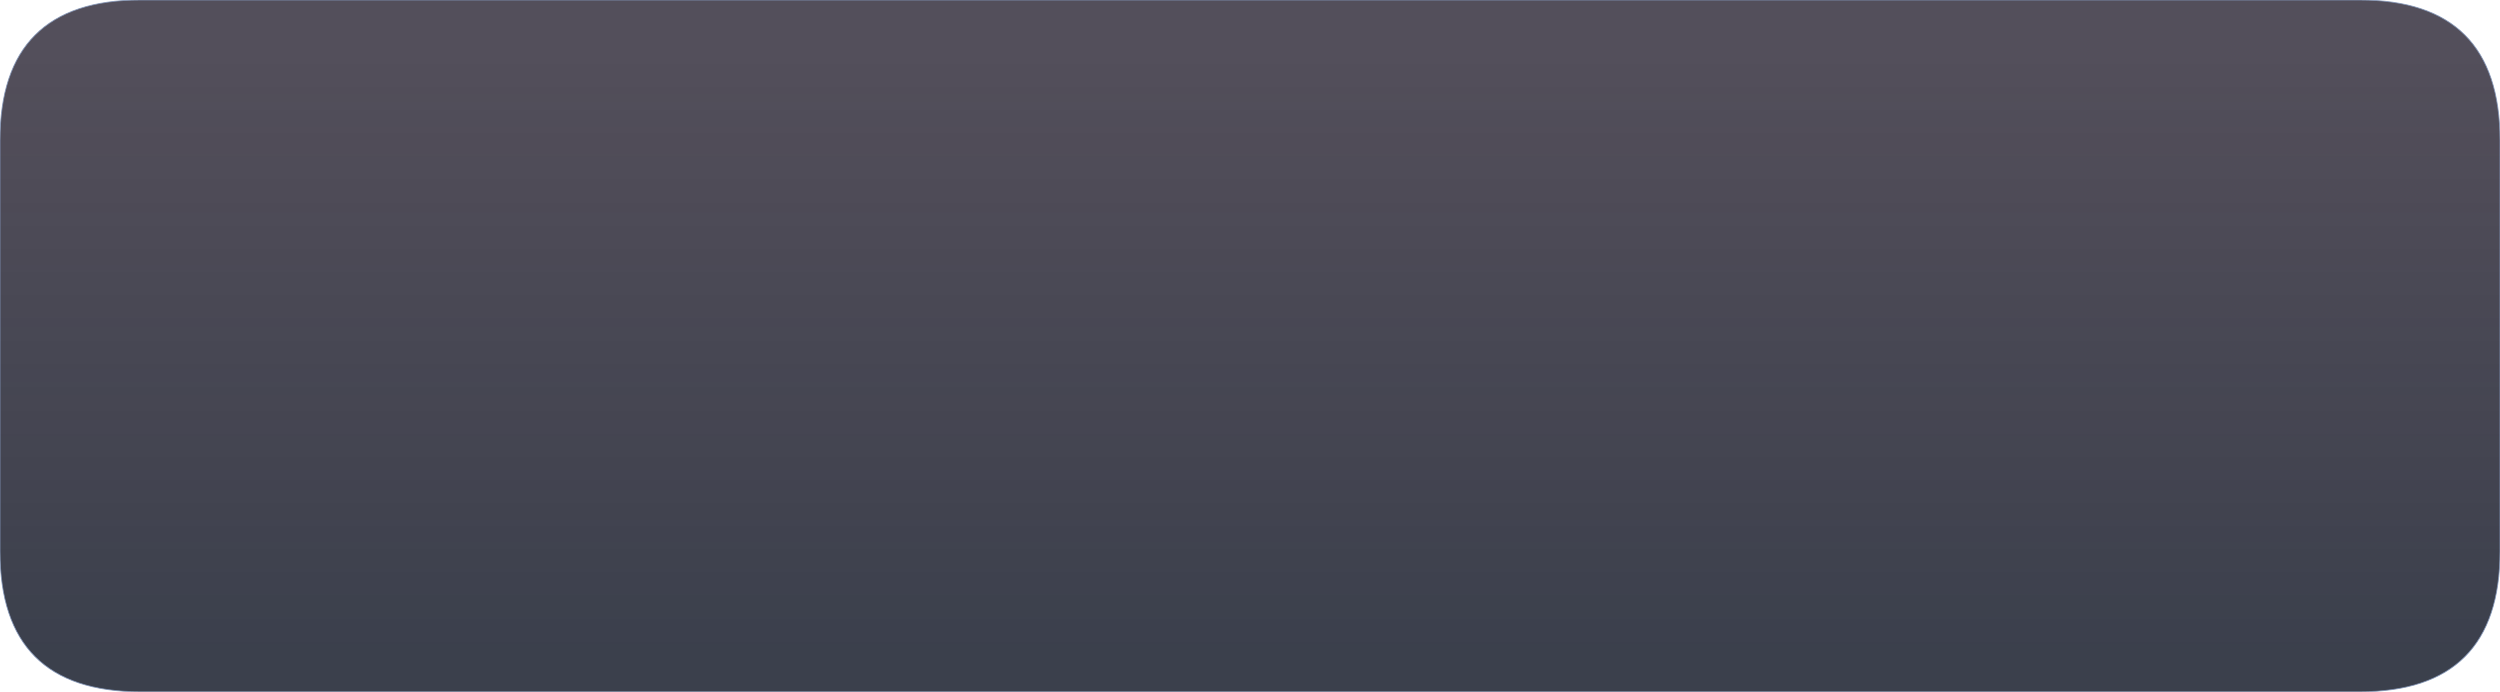<?xml version="1.0" encoding="UTF-8" standalone="no"?>
<svg xmlns:xlink="http://www.w3.org/1999/xlink" height="37.7px" width="136.25px" xmlns="http://www.w3.org/2000/svg">
  <g transform="matrix(1.0, 0.0, 0.0, 1.0, 68.15, 18.85)">
    <path d="M-60.5 -18.85 L60.45 -18.85 Q68.1 -18.85 68.1 -11.2 L68.1 11.2 Q68.1 18.85 60.45 18.85 L-60.5 18.85 Q-68.15 18.85 -68.15 11.2 L-68.15 -11.2 Q-68.15 -18.85 -60.5 -18.85" fill="url(#gradient0)" fill-rule="evenodd" stroke="none"/>
    <path d="M-60.5 -18.85 L60.45 -18.85 Q68.1 -18.85 68.1 -11.2 L68.1 11.2 Q68.1 18.85 60.45 18.85 L-60.5 18.85 Q-68.15 18.85 -68.15 11.2 L-68.15 -11.2 Q-68.15 -18.85 -60.5 -18.85 Z" fill="none" stroke="#8195b8" stroke-linecap="round" stroke-linejoin="round" stroke-opacity="0.827" stroke-width="0.05"/>
  </g>
  <defs>
    <linearGradient gradientTransform="matrix(0.0, -0.02, 0.083, 0.0, -0.05, 0.3)" gradientUnits="userSpaceOnUse" id="gradient0" spreadMethod="pad" x1="-819.2" x2="819.2">
      <stop offset="0.0" stop-color="#161b2a" stop-opacity="0.839"/>
      <stop offset="1.0" stop-color="#161020" stop-opacity="0.737"/>
    </linearGradient>
  </defs>
</svg>
